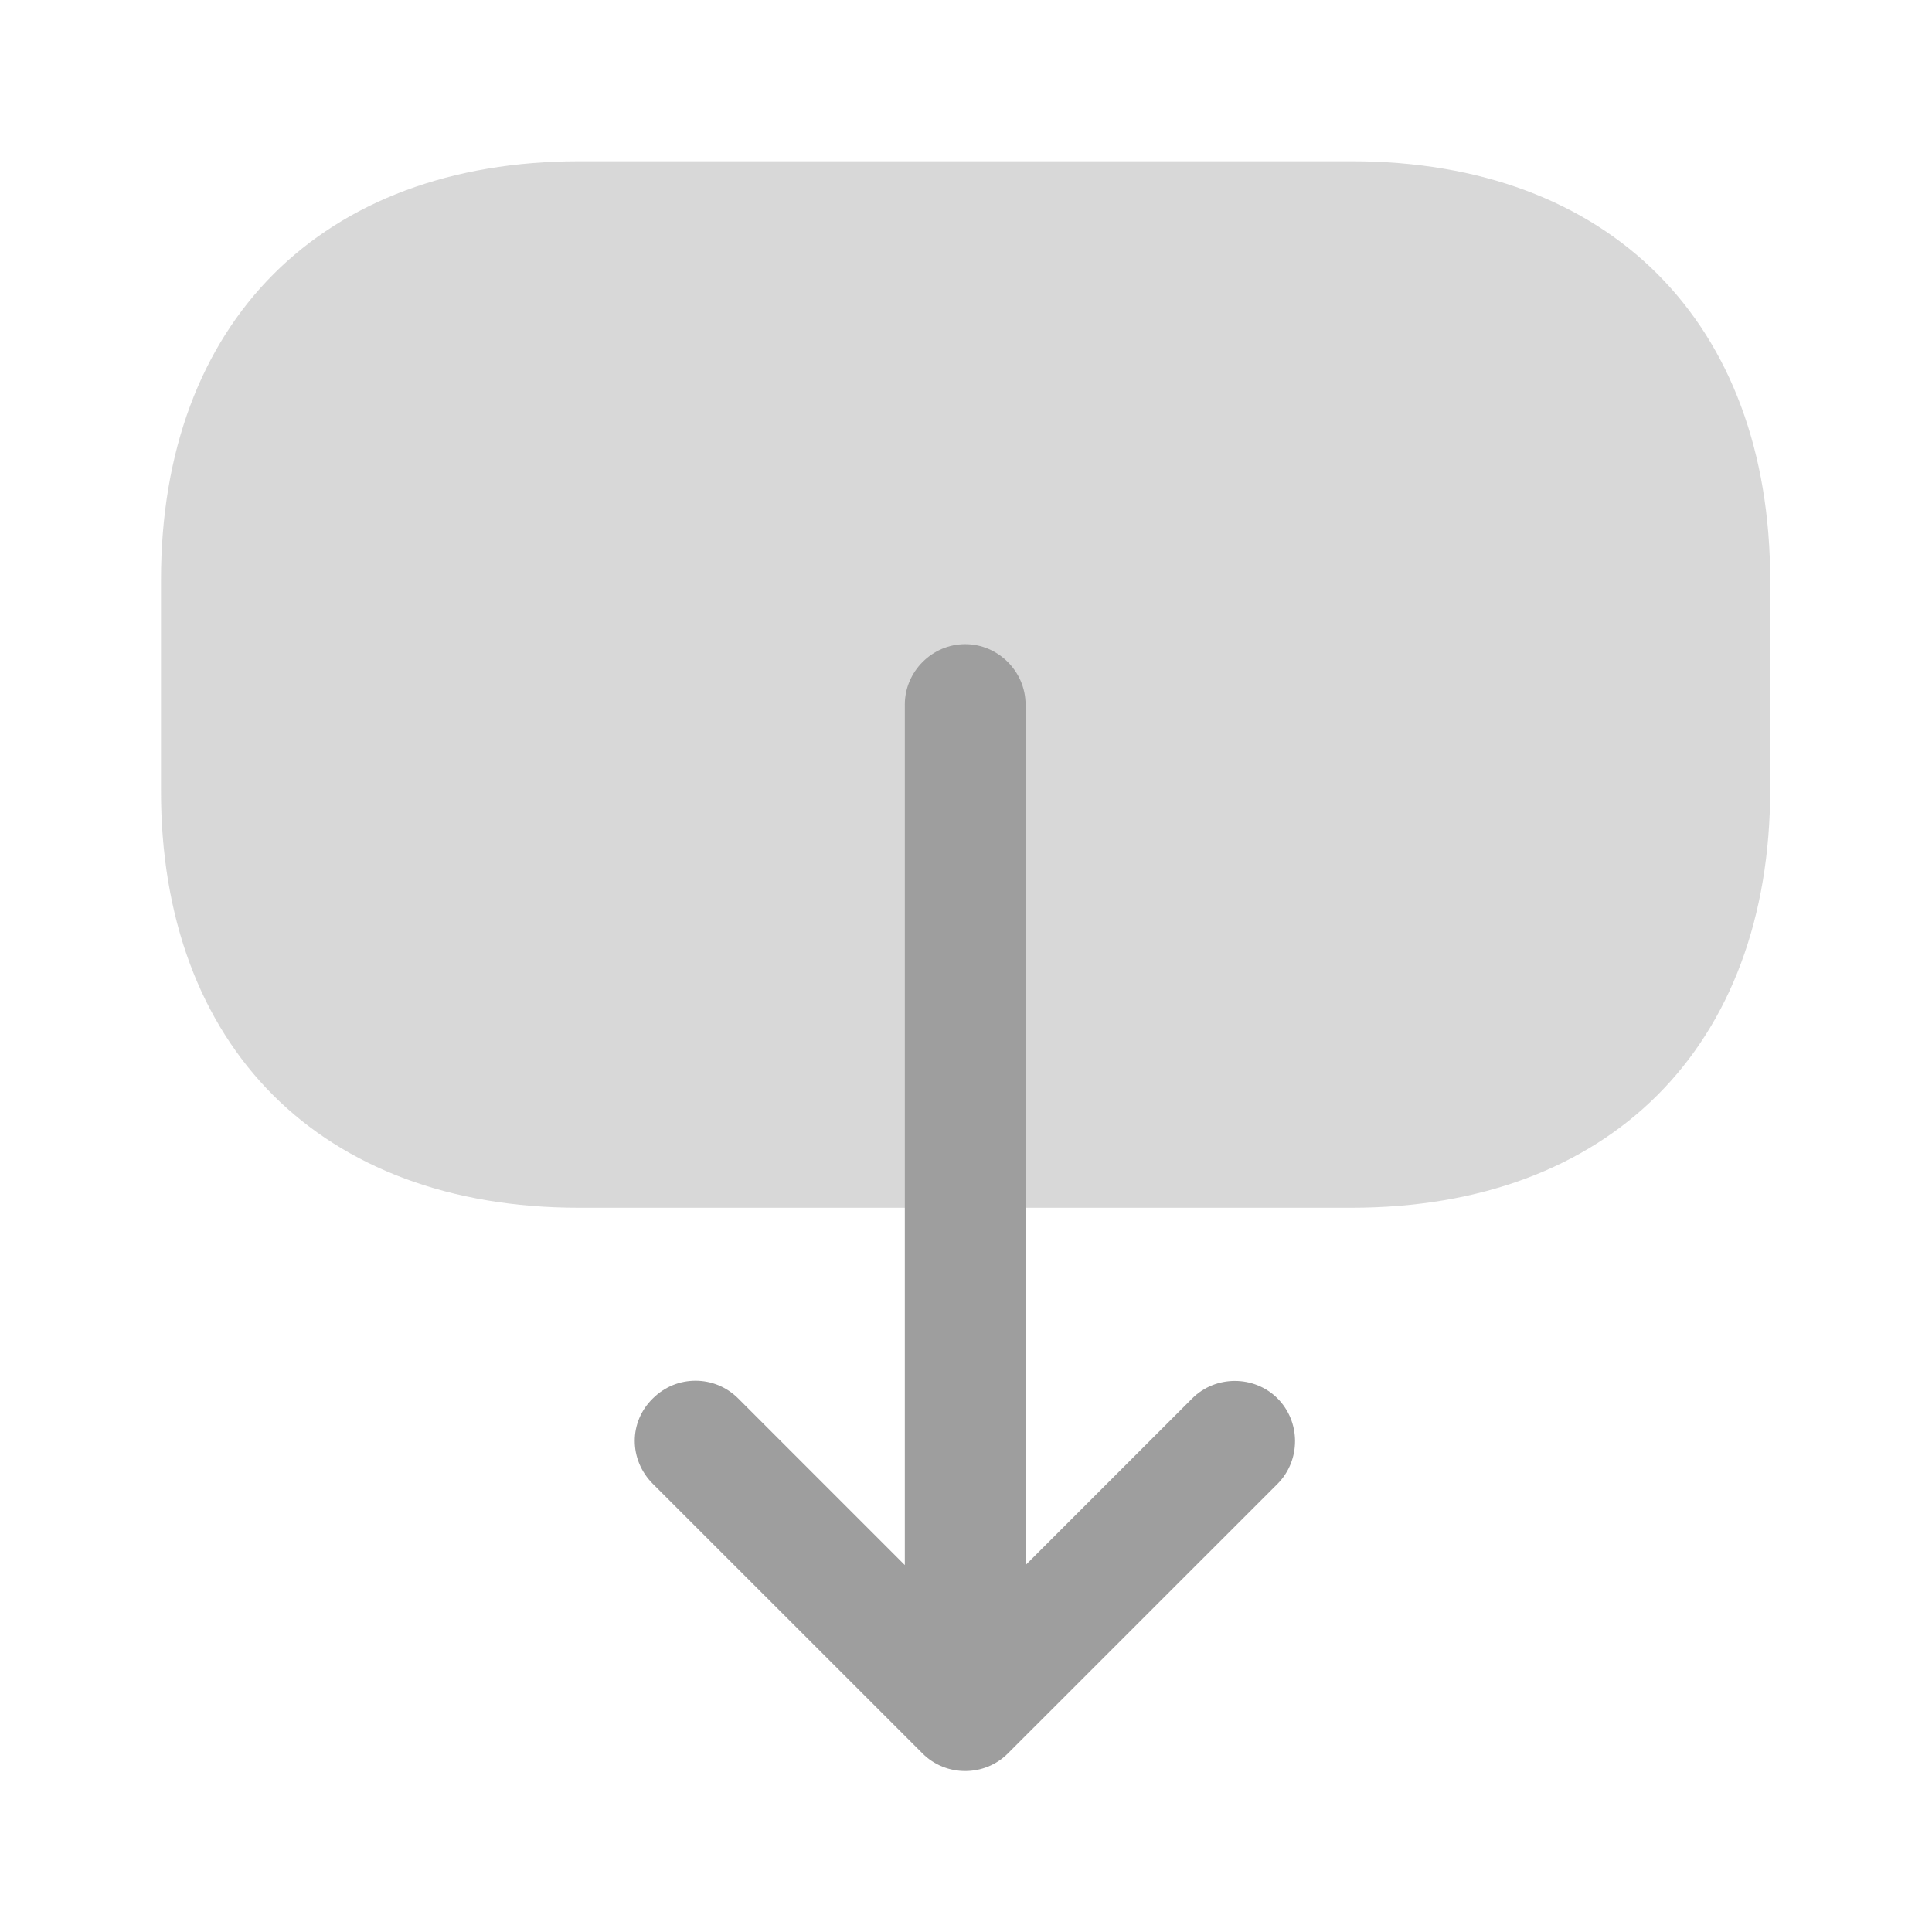 <svg width="24" height="24" viewBox="0 0 24 24" fill="none" xmlns="http://www.w3.org/2000/svg">
<path opacity="0.4" d="M7.19 15.003L16.79 15.003C19.99 15.003 21.99 13.003 21.99 9.803L21.99 7.213C21.99 4.003 19.99 2.003 16.79 2.003L7.2 2.003C4 2.003 2 4.003 2 7.203L2 9.803C1.99 13.003 3.99 15.003 7.19 15.003Z" fill="#9E9E9E"/>
<path d="M8.11 18.433L11.46 21.782C11.75 22.073 12.23 22.073 12.52 21.782L15.87 18.433C16.16 18.142 16.16 17.663 15.87 17.372C15.58 17.082 15.1 17.082 14.81 17.372L12.74 19.442L12.74 8.752C12.74 8.342 12.4 8.002 11.99 8.002C11.58 8.002 11.24 8.342 11.24 8.752L11.24 19.442L9.17 17.372C9.02 17.223 8.83 17.152 8.64 17.152C8.45 17.152 8.26 17.223 8.11 17.372C7.81 17.663 7.81 18.133 8.11 18.433Z" fill="#9E9E9E"/>
</svg>
